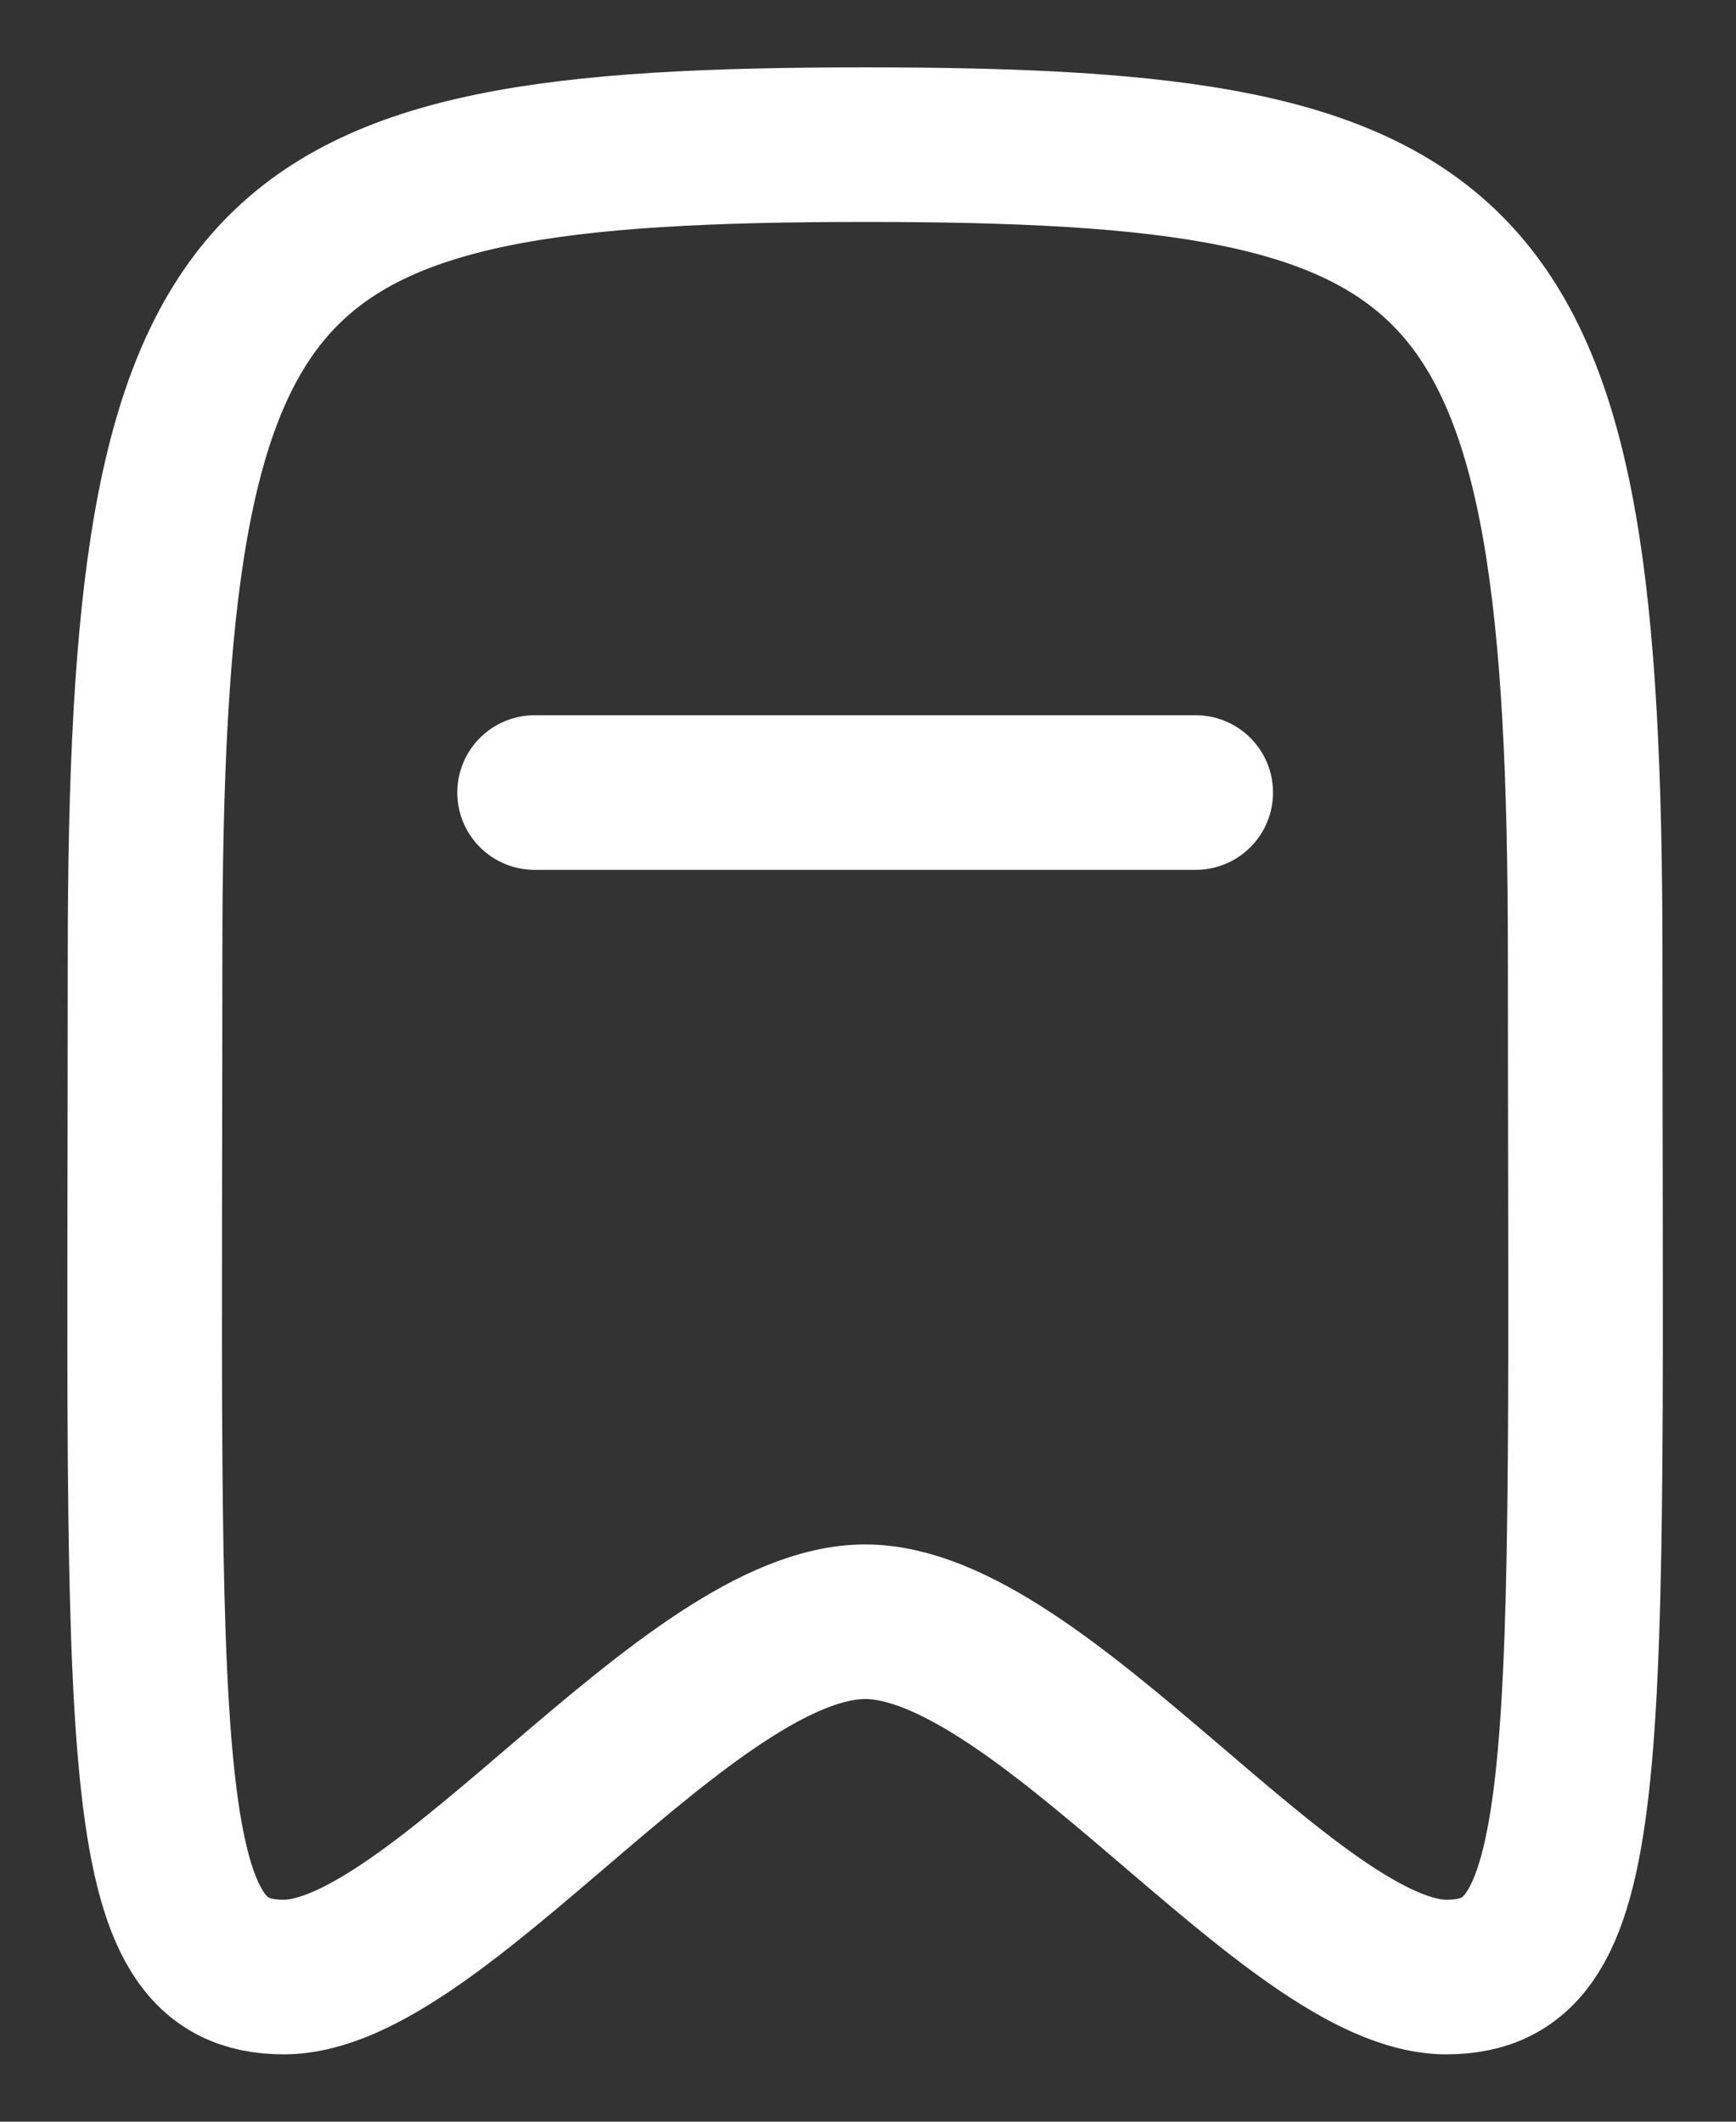 <svg width="18" height="22" viewBox="0 0 18 22" fill="none" xmlns="http://www.w3.org/2000/svg">
<rect x="0" y="0" width="18" height="22" fill="#333333" stroke="none"/>
<g id="Iconly/Curved/Bookmark">
<g id="Bookmark">
<path id="Stroke-2" fill-rule="evenodd" clip-rule="evenodd" d="M8.97 1.5C2.583 1.5 1.504 2.432 1.504 9.929C1.504 18.322 1.347 20.5 2.943 20.5C4.538 20.5 7.143 16.816 8.97 16.816C10.797 16.816 13.402 20.5 14.997 20.5C16.593 20.5 16.436 18.322 16.436 9.929C16.436 2.432 15.357 1.5 8.97 1.5Z" stroke="white" stroke-width="1.603" stroke-linecap="round" stroke-linejoin="round"/>
<path id="Stroke-1" d="M5.543 8.218H12.398" stroke="white" stroke-width="1.603" stroke-linecap="round" stroke-linejoin="round"/>
</g>
</g>
</svg>
